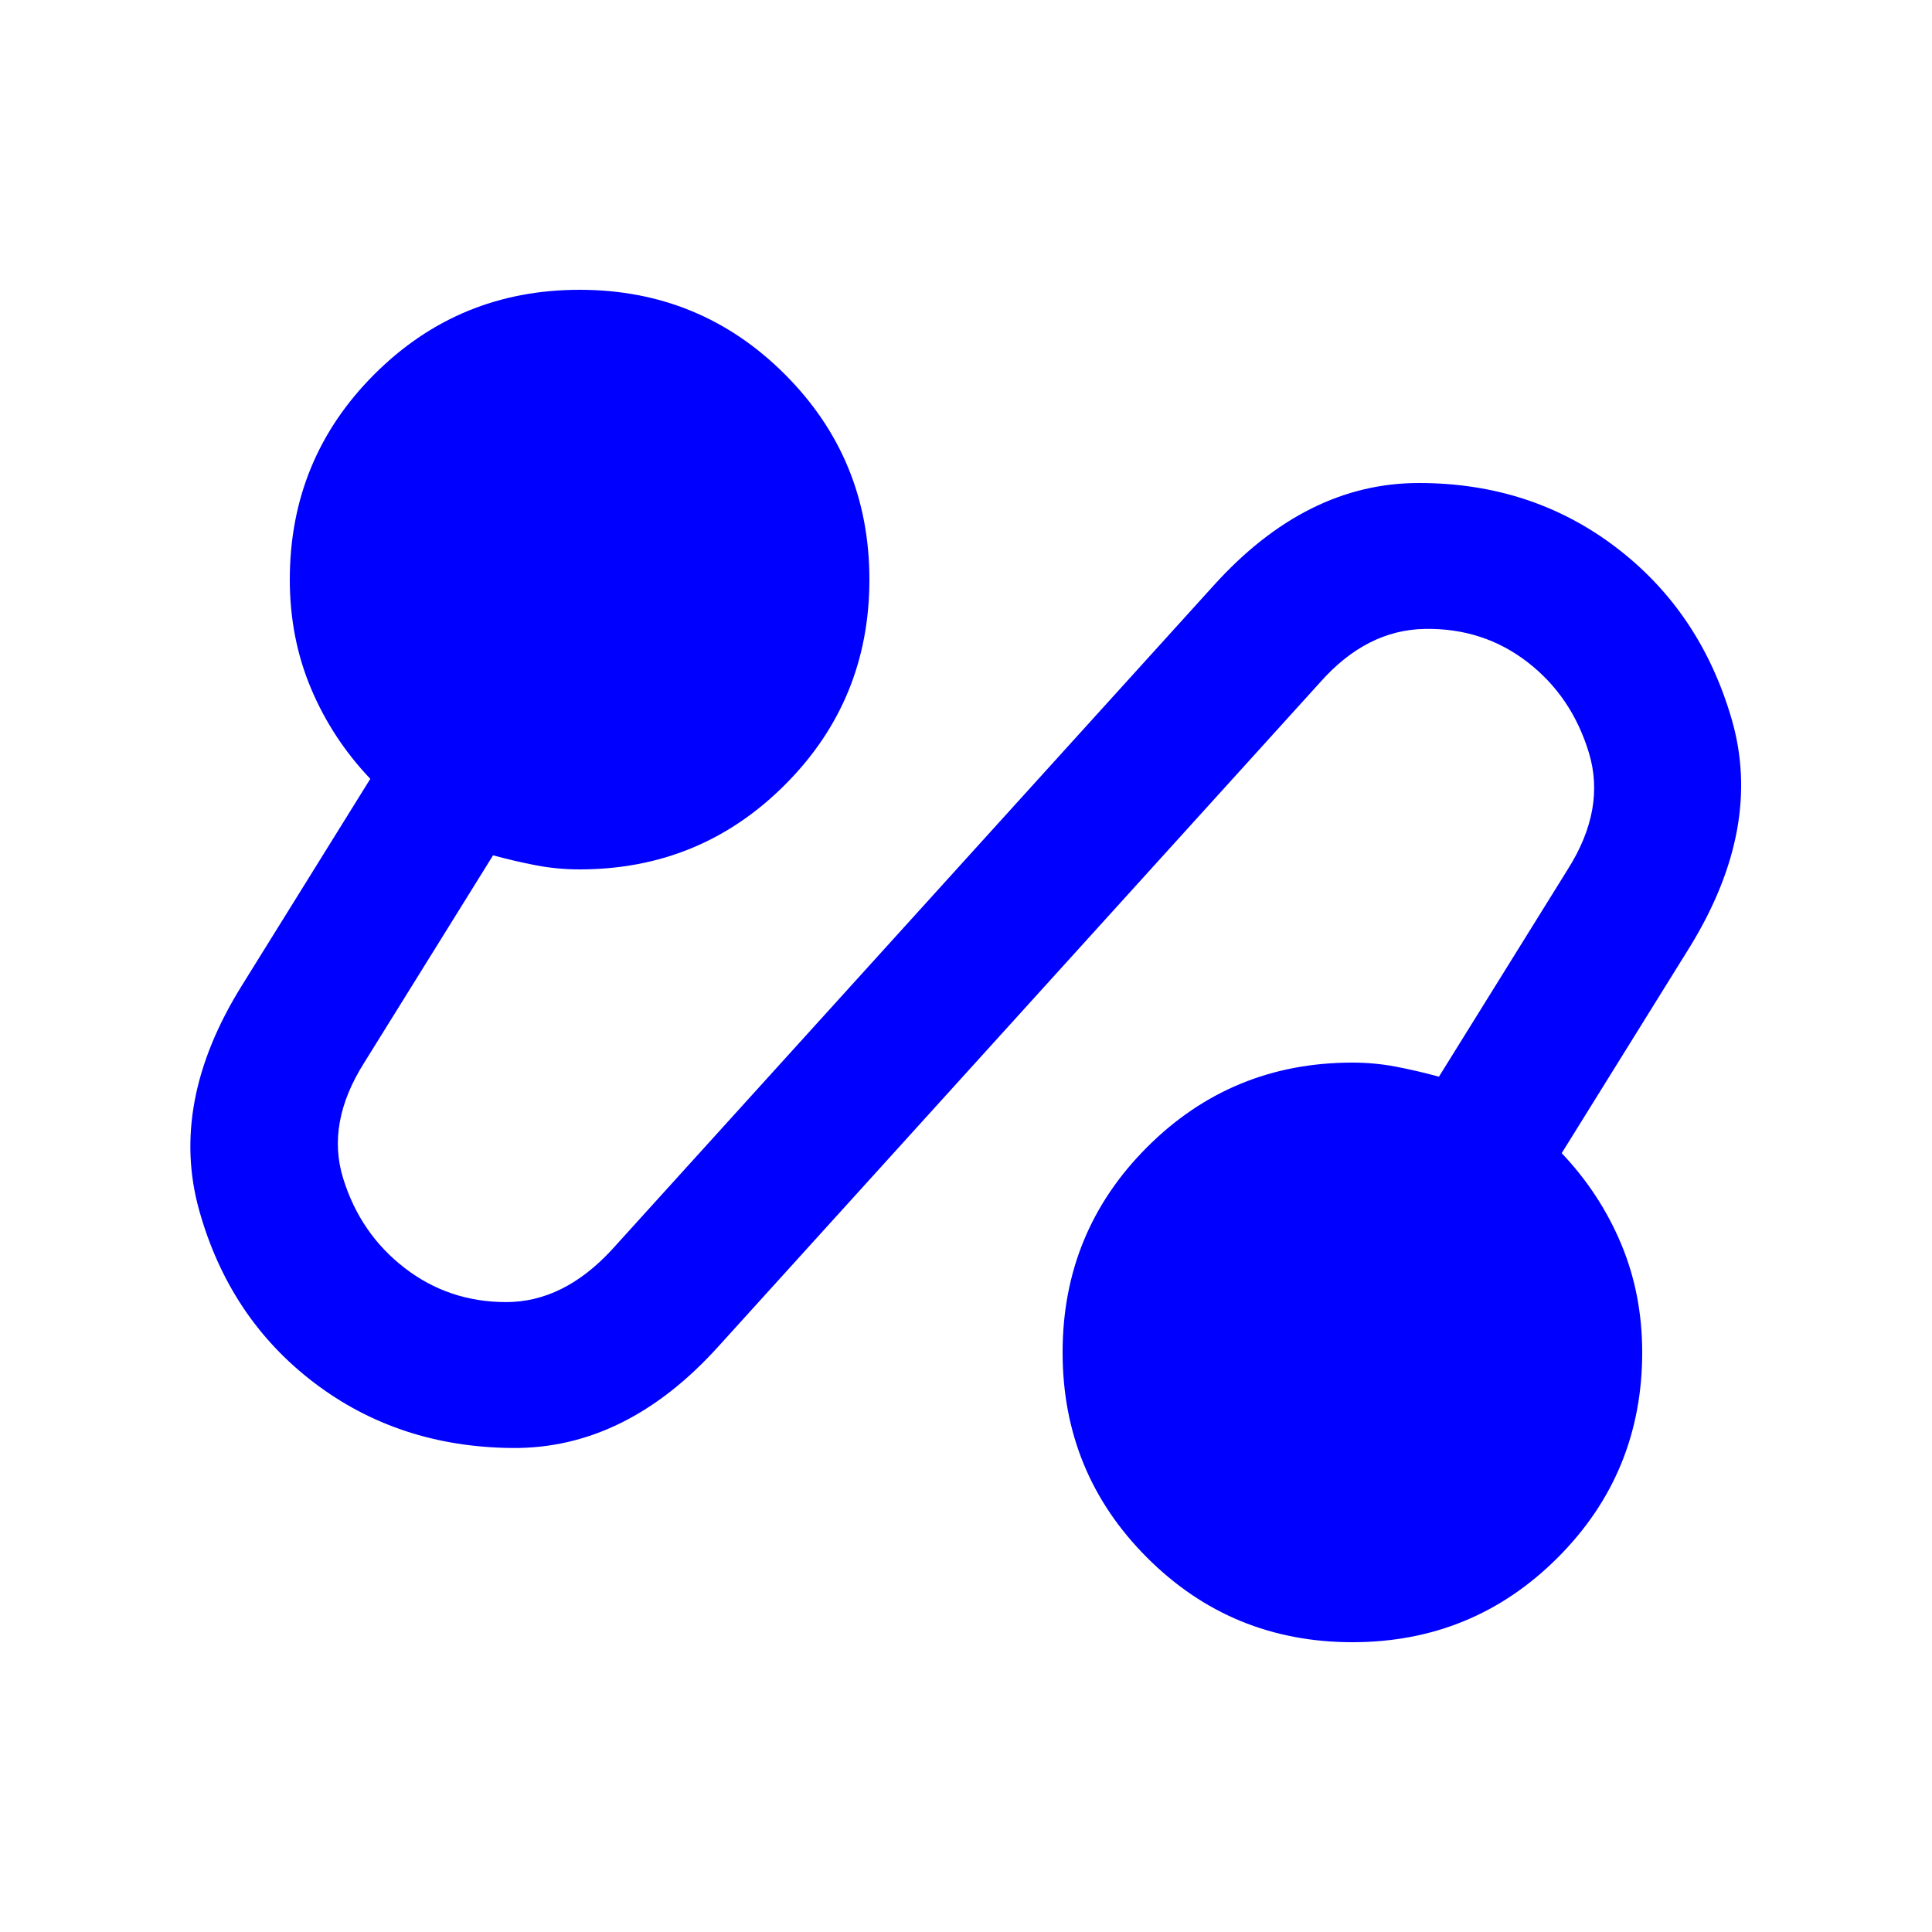 <svg xmlns="http://www.w3.org/2000/svg" height="20px" viewBox="0 -960 960 960" width="20px" fill="#0000FF"><path d="M357-291q-46 51-102.5 50.5T156-273q-42-32-57-85.5T120-470l64-103q-19-20-29.5-45T144-672q0-60 42-102t102-42q60 0 102 42t42 102q0 60-42 102t-102 42q-11 0-21.5-2t-21.5-5l-64 103q-19 30-10.5 57.5T201-330q22 17 50.5 17t52.5-26l299-330q46-51 102-51t98 32q42 32 57.5 85.5T840-490l-64 103q19 20 29.5 45t10.5 54q0 60-42 102t-102 42q-60 0-102-42t-42-102q0-60 42-102t102-42q11 0 21.5 2t21.5 5l64-103q19-30 10.5-58T759-631q-22-17-51-16.5T656-621L357-291Z"/></svg>